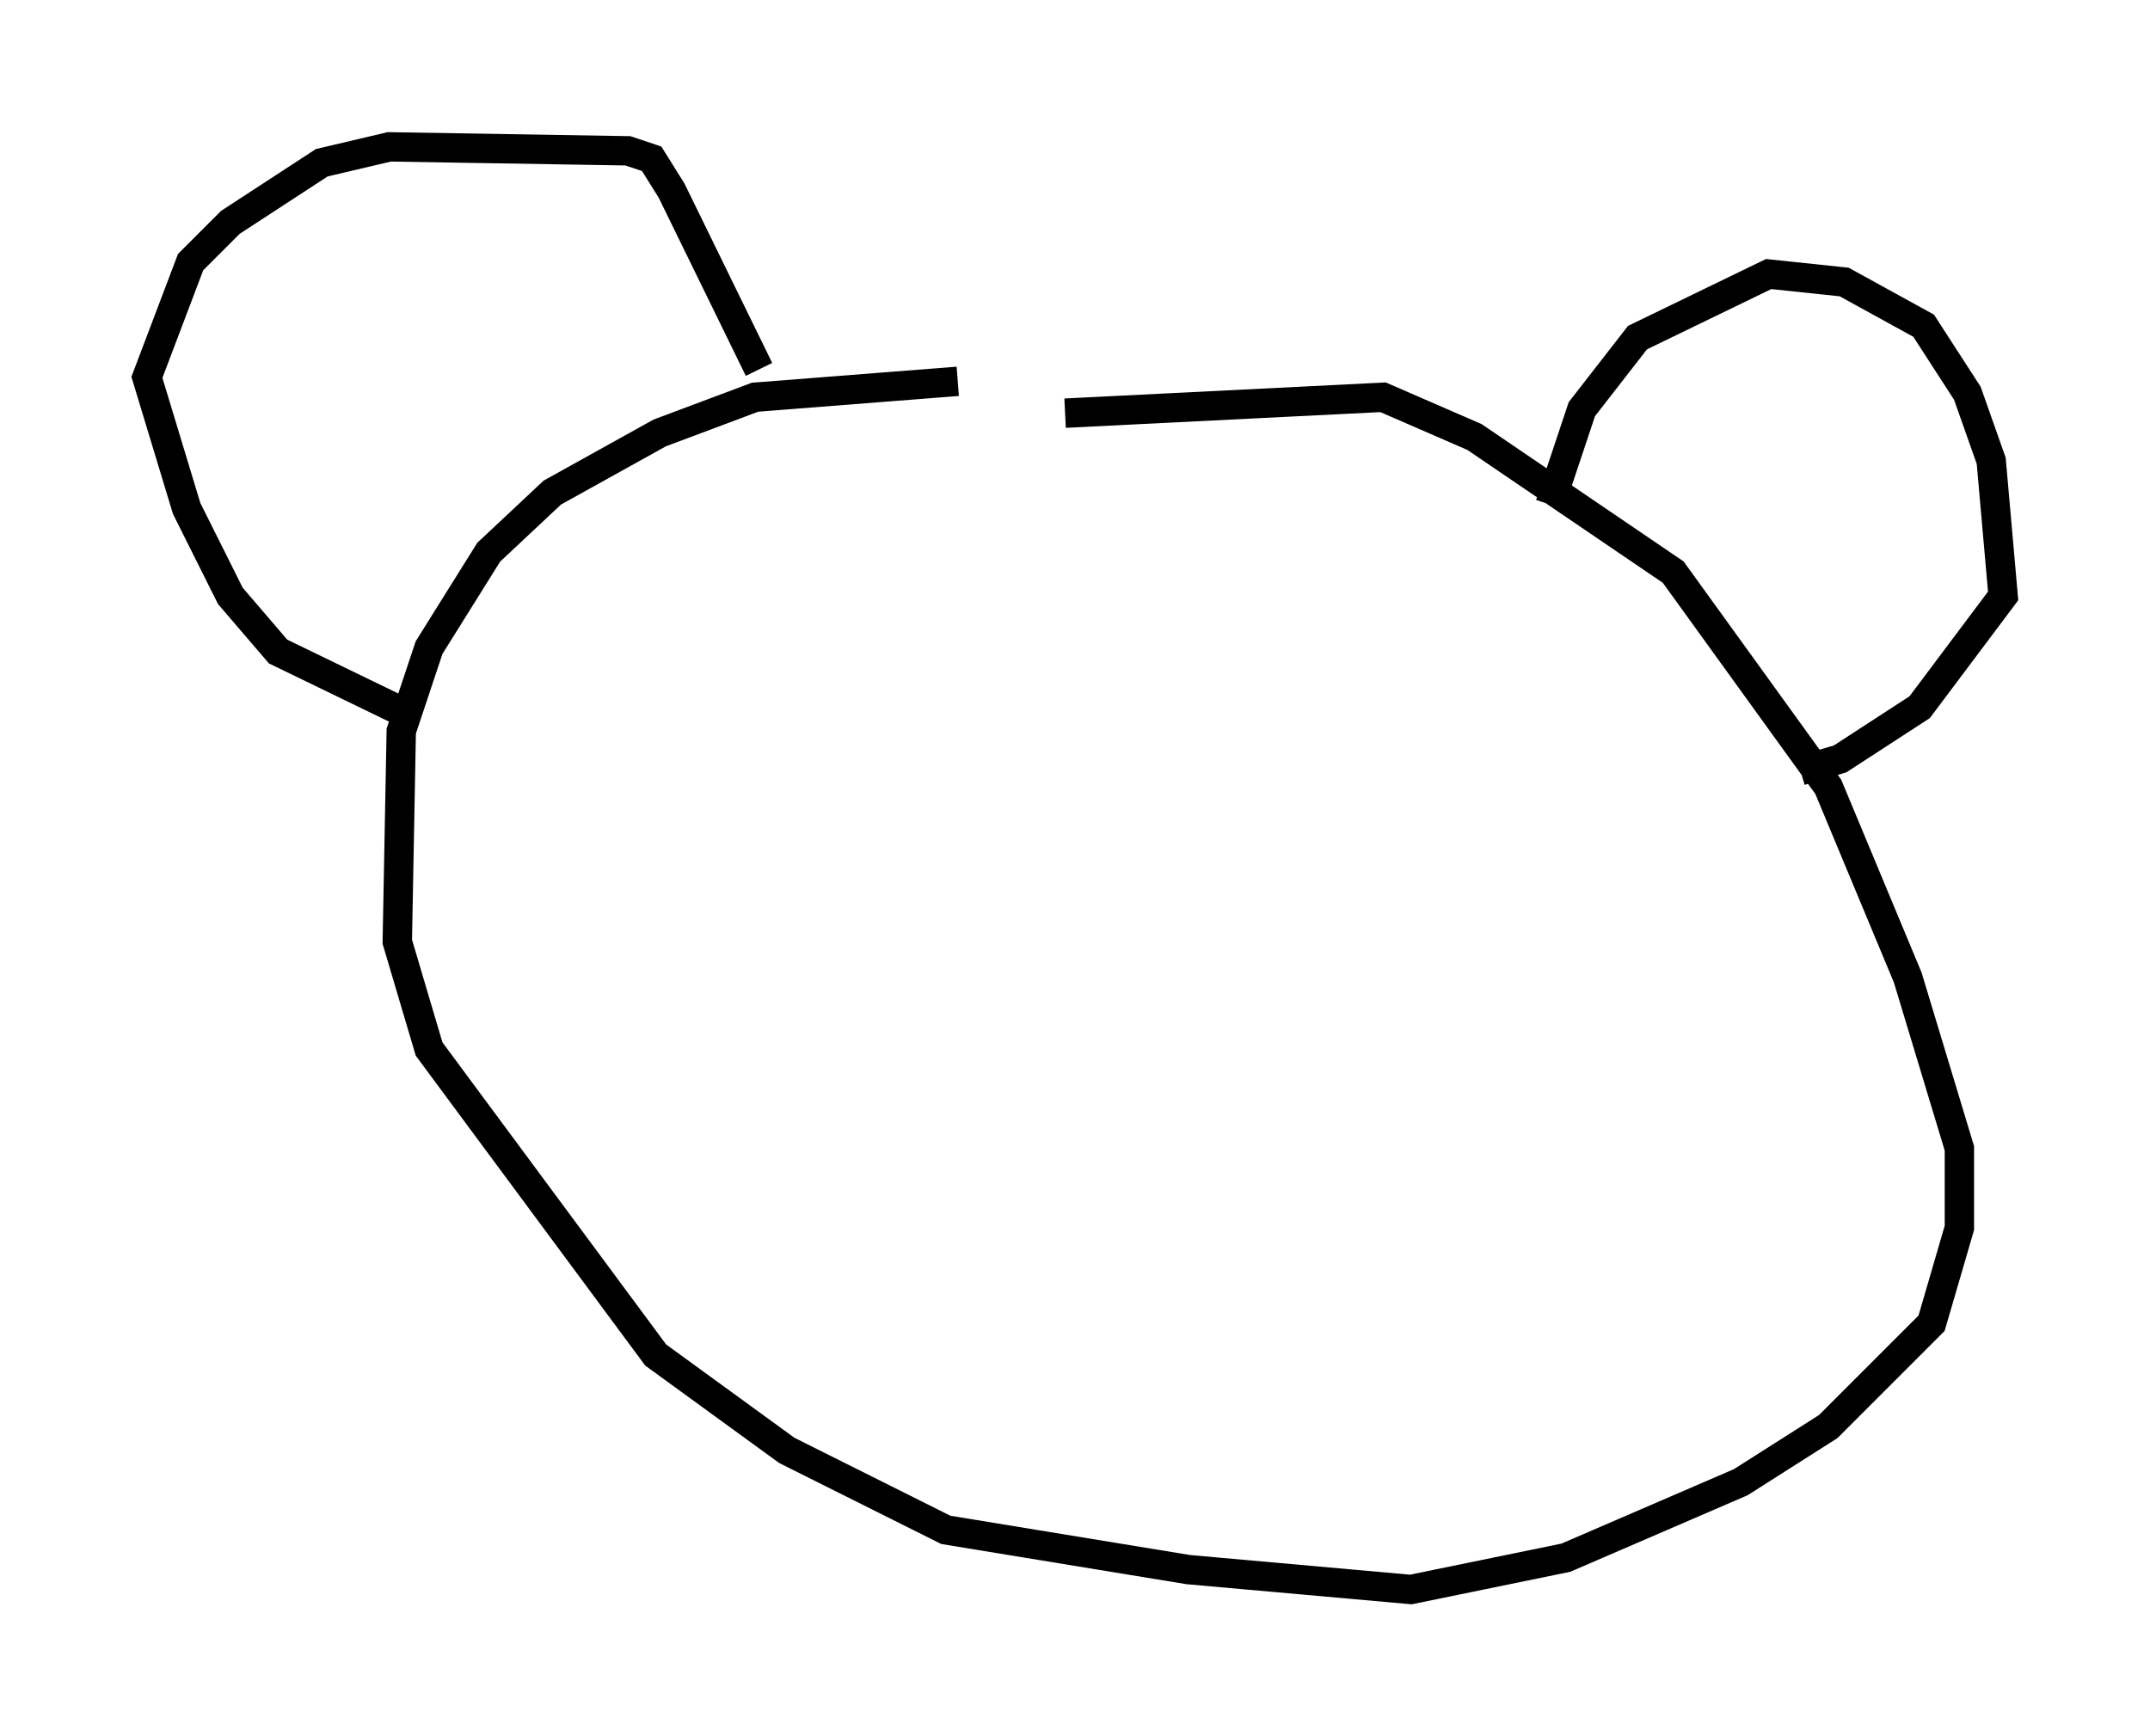 <?xml version="1.0" encoding="utf-8" ?>
<svg baseProfile="full" height="59.12" version="1.1" width="73.193" xmlns="http://www.w3.org/2000/svg" xmlns:ev="http://www.w3.org/2001/xml-events" xmlns:xlink="http://www.w3.org/1999/xlink"><defs /><rect fill="white" height="59.12" width="73.193" x="0" y="0" /><path d="M38.694, 15.149 m-6.089, -2.165 l-6.901, 0.541 -3.248, 1.218 l-3.654, 2.03 -2.165, 2.03 l-2.03, 3.248 -0.947, 2.842 l-0.135, 7.172 1.083, 3.654 l7.713, 10.419 4.465, 3.248 l5.413, 2.706 8.254, 1.353 l7.578, 0.677 5.277, -1.083 l5.954, -2.571 2.977, -1.894 l3.518, -3.518 0.947, -3.248 l0.0, -2.706 -1.759, -5.819 l-2.706, -6.495 -5.277, -7.307 l-6.766, -4.601 -3.112, -1.353 l-10.825, 0.541 m16.509, 3.112 l1.083, -3.248 1.894, -2.436 l4.465, -2.165 2.571, 0.271 l2.706, 1.488 1.488, 2.3 l0.812, 2.3 0.406, 4.601 l-2.842, 3.789 -2.706, 1.759 l-1.353, 0.406 m-35.453, -13.667 l-2.977, -6.089 -0.677, -1.083 l-0.812, -0.271 -8.119, -0.135 l-2.3, 0.541 -3.112, 2.03 l-1.353, 1.353 -1.488, 3.924 l1.353, 4.465 1.488, 2.977 l1.624, 1.894 4.465, 2.165 " fill="none" stroke="black" stroke-width="1" /></svg>